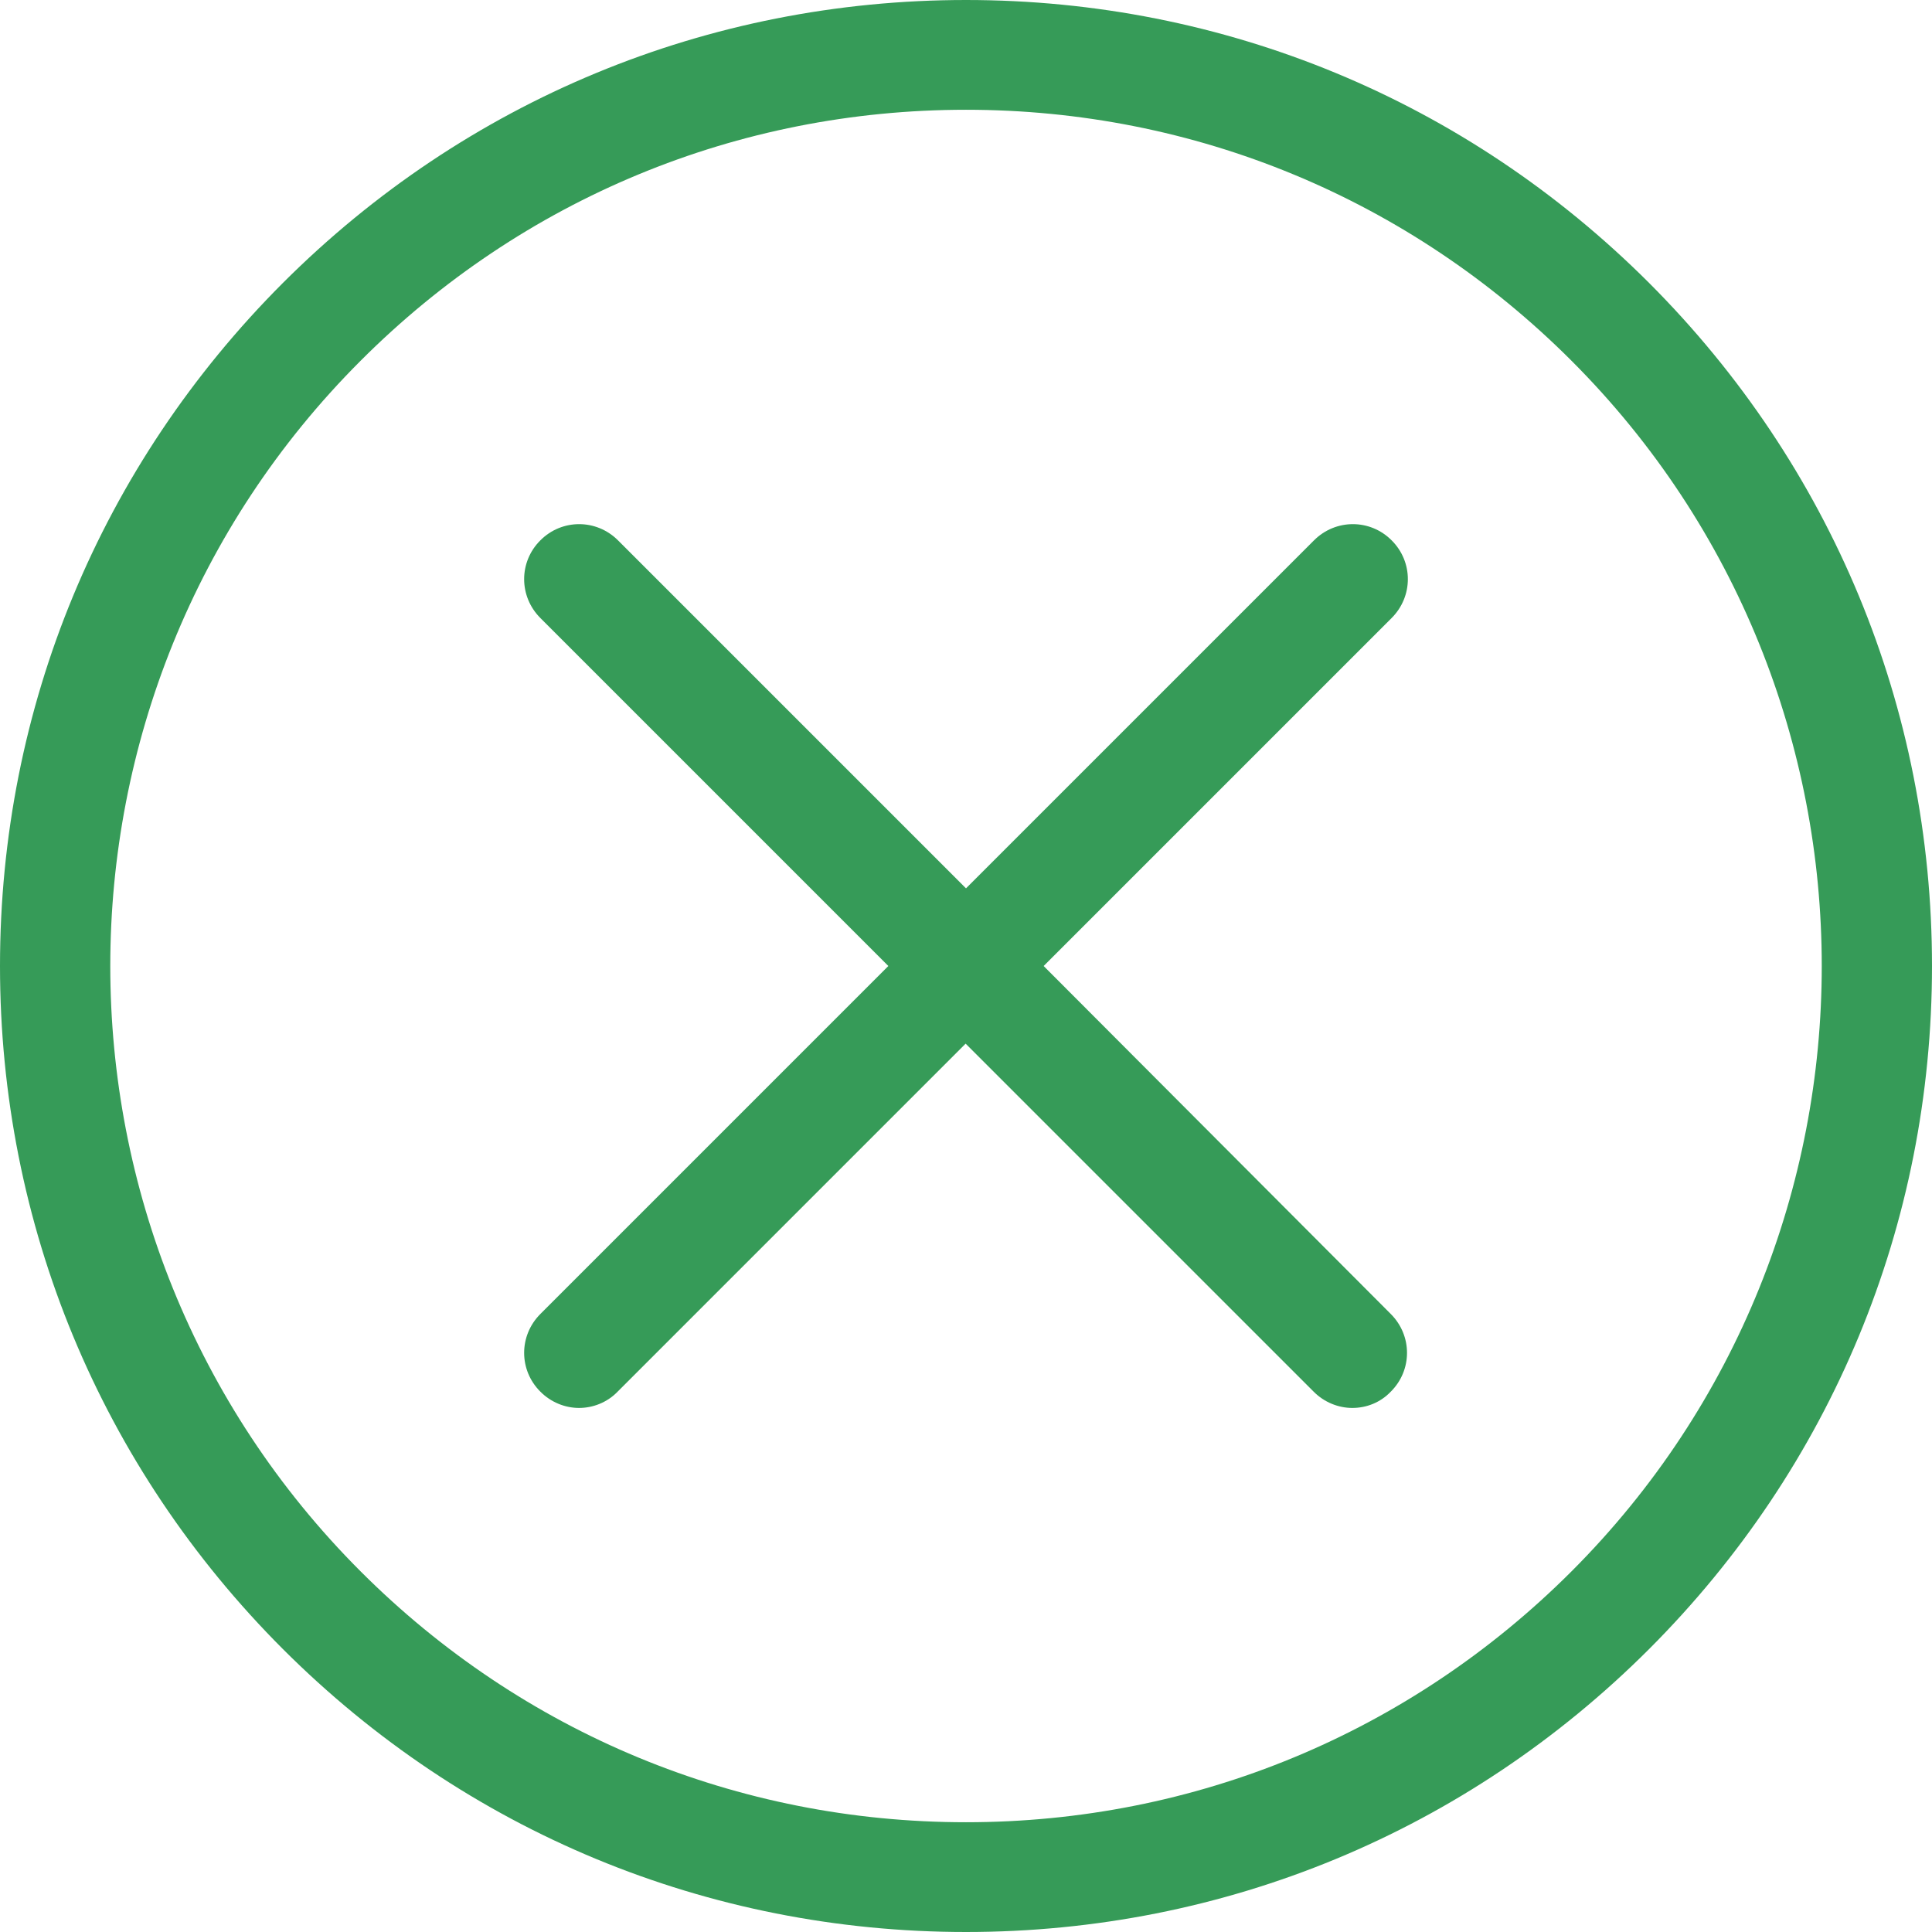 <svg width="16" height="16" viewBox="0 0 16 16" fill="none" xmlns="http://www.w3.org/2000/svg">
<path d="M13.657 2.343C12.145 0.832 10.138 0 8 0C5.862 0 3.855 0.832 2.343 2.343C0.832 3.855 0 5.862 0 8C0 10.138 0.832 12.145 2.343 13.657C3.855 15.168 5.862 16 8 16C10.138 16 12.145 15.168 13.657 13.657C15.168 12.145 16 10.138 16 8C16 5.862 15.168 3.855 13.657 2.343ZM13.014 13.014C11.673 14.354 9.892 15.091 8 15.091C6.108 15.091 4.327 14.354 2.987 13.014C0.222 10.249 0.222 5.751 2.987 2.987C4.327 1.646 6.108 0.909 8 0.909C9.892 0.909 11.673 1.646 13.014 2.987C15.778 5.751 15.778 10.249 13.014 13.014Z" fill="#369B58"/>
<path d="M11.525 4.475C11.347 4.296 11.061 4.296 10.882 4.475L8 7.357L5.118 4.475C4.939 4.296 4.653 4.296 4.475 4.475C4.296 4.653 4.296 4.939 4.475 5.118L7.357 8L4.475 10.882C4.296 11.061 4.296 11.347 4.475 11.525C4.562 11.613 4.68 11.66 4.795 11.66C4.909 11.66 5.027 11.616 5.115 11.525L7.997 8.643L10.879 11.525C10.966 11.613 11.084 11.66 11.199 11.66C11.316 11.66 11.431 11.616 11.518 11.525C11.697 11.347 11.697 11.061 11.518 10.882L8.643 8L11.525 5.118C11.704 4.939 11.704 4.653 11.525 4.475Z" fill="#369B58"/>
</svg>

